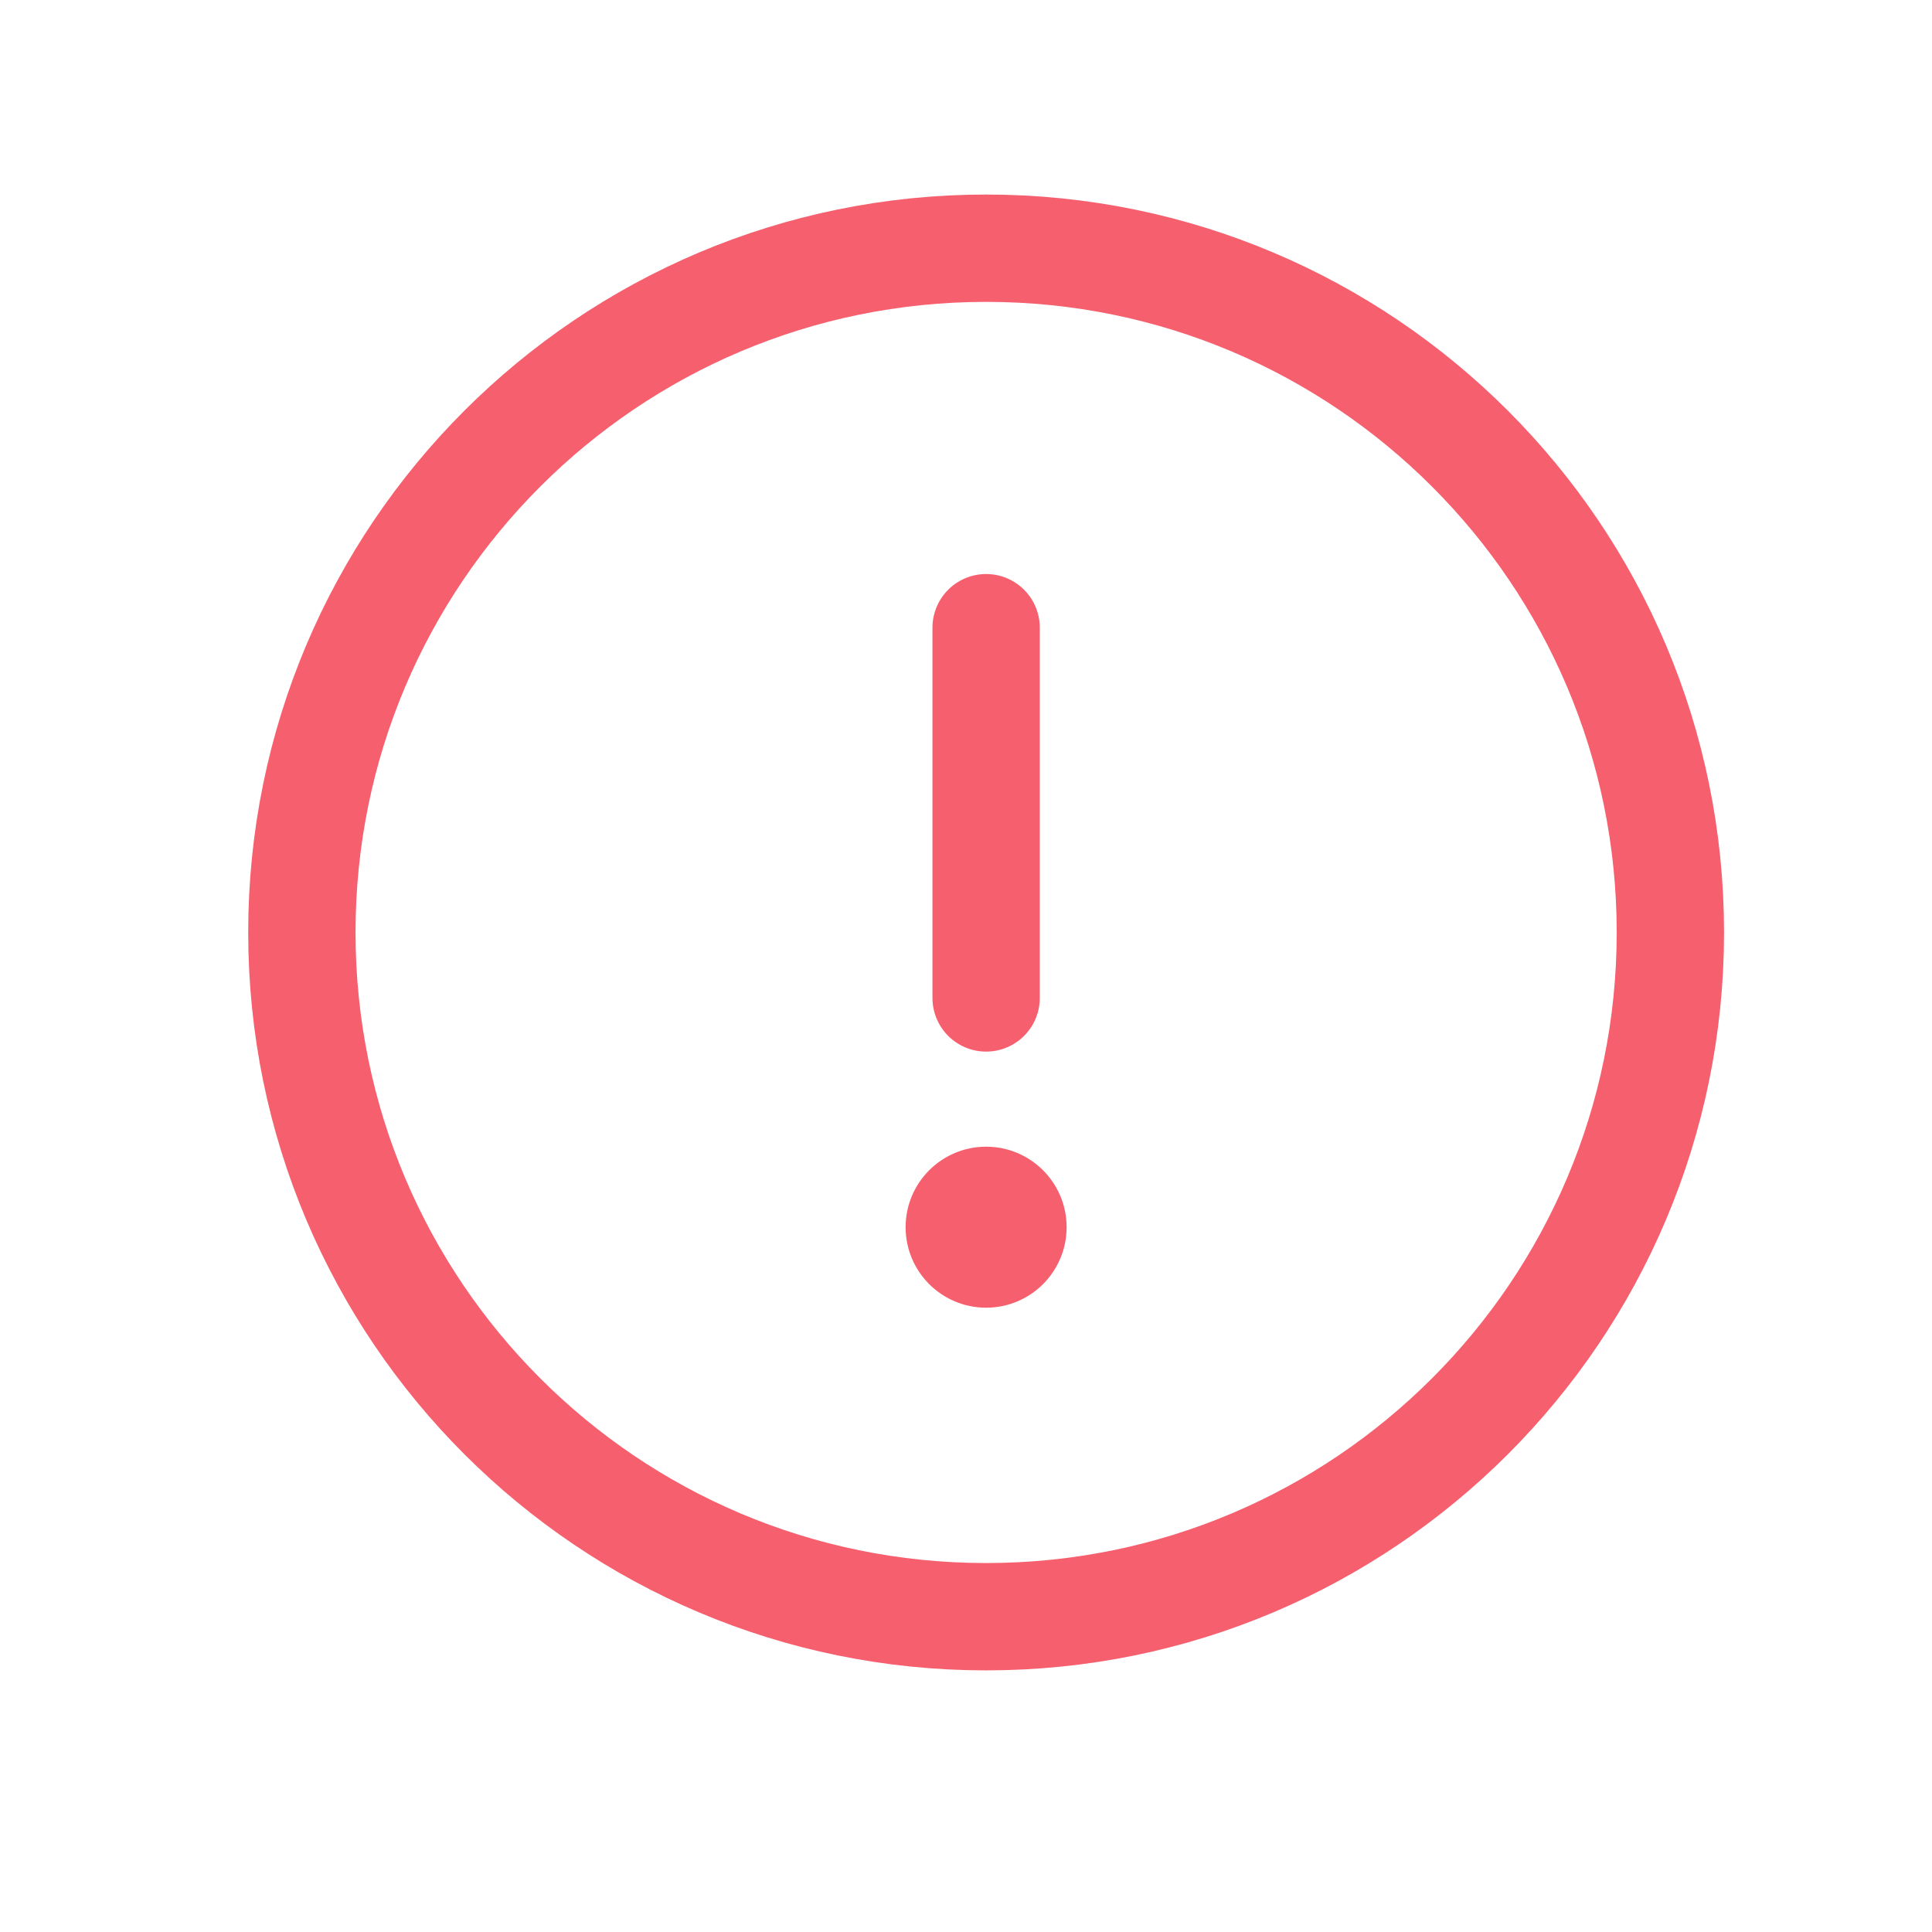 <?xml version="1.0" encoding="UTF-8"?>
<svg width="36px" height="36px" viewBox="0 0 36 36" version="1.1" xmlns="http://www.w3.org/2000/svg" xmlns:xlink="http://www.w3.org/1999/xlink">
    <!-- Generator: Sketch 52.5 (67469) - http://www.bohemiancoding.com/sketch -->
    <title>ic_information</title>
    <desc>Created with Sketch.</desc>
    <g id="ic_information" stroke="none" stroke-width="1" fill="none" fill-rule="evenodd">
        <rect id="Rectangle-Copy-9" x="0" y="0" width="36" height="36"></rect>
        <path d="M18.375,30.125 C11.334,30.125 5.625,24.416 5.625,17.375 C5.625,10.334 11.334,4.625 18.375,4.625 C25.416,4.625 31.125,10.334 31.125,17.375 C31.125,24.416 25.416,30.125 18.375,30.125 Z" id="Stroke-1" stroke="#F65F6E" stroke-width="2"></path>
        <path d="M18.375,24.367 C17.546,24.367 16.875,23.696 16.875,22.867 C16.875,22.039 17.546,21.367 18.375,21.367 C19.203,21.367 19.875,22.039 19.875,22.867 C19.875,23.696 19.203,24.367 18.375,24.367" id="Fill-3" fill="#F65F6E"></path>
        <path d="M18.375,11.696 L18.375,18.595" id="Stroke-5" stroke="#F65F6E" stroke-width="2" stroke-linecap="round"></path>
    </g>
</svg>
